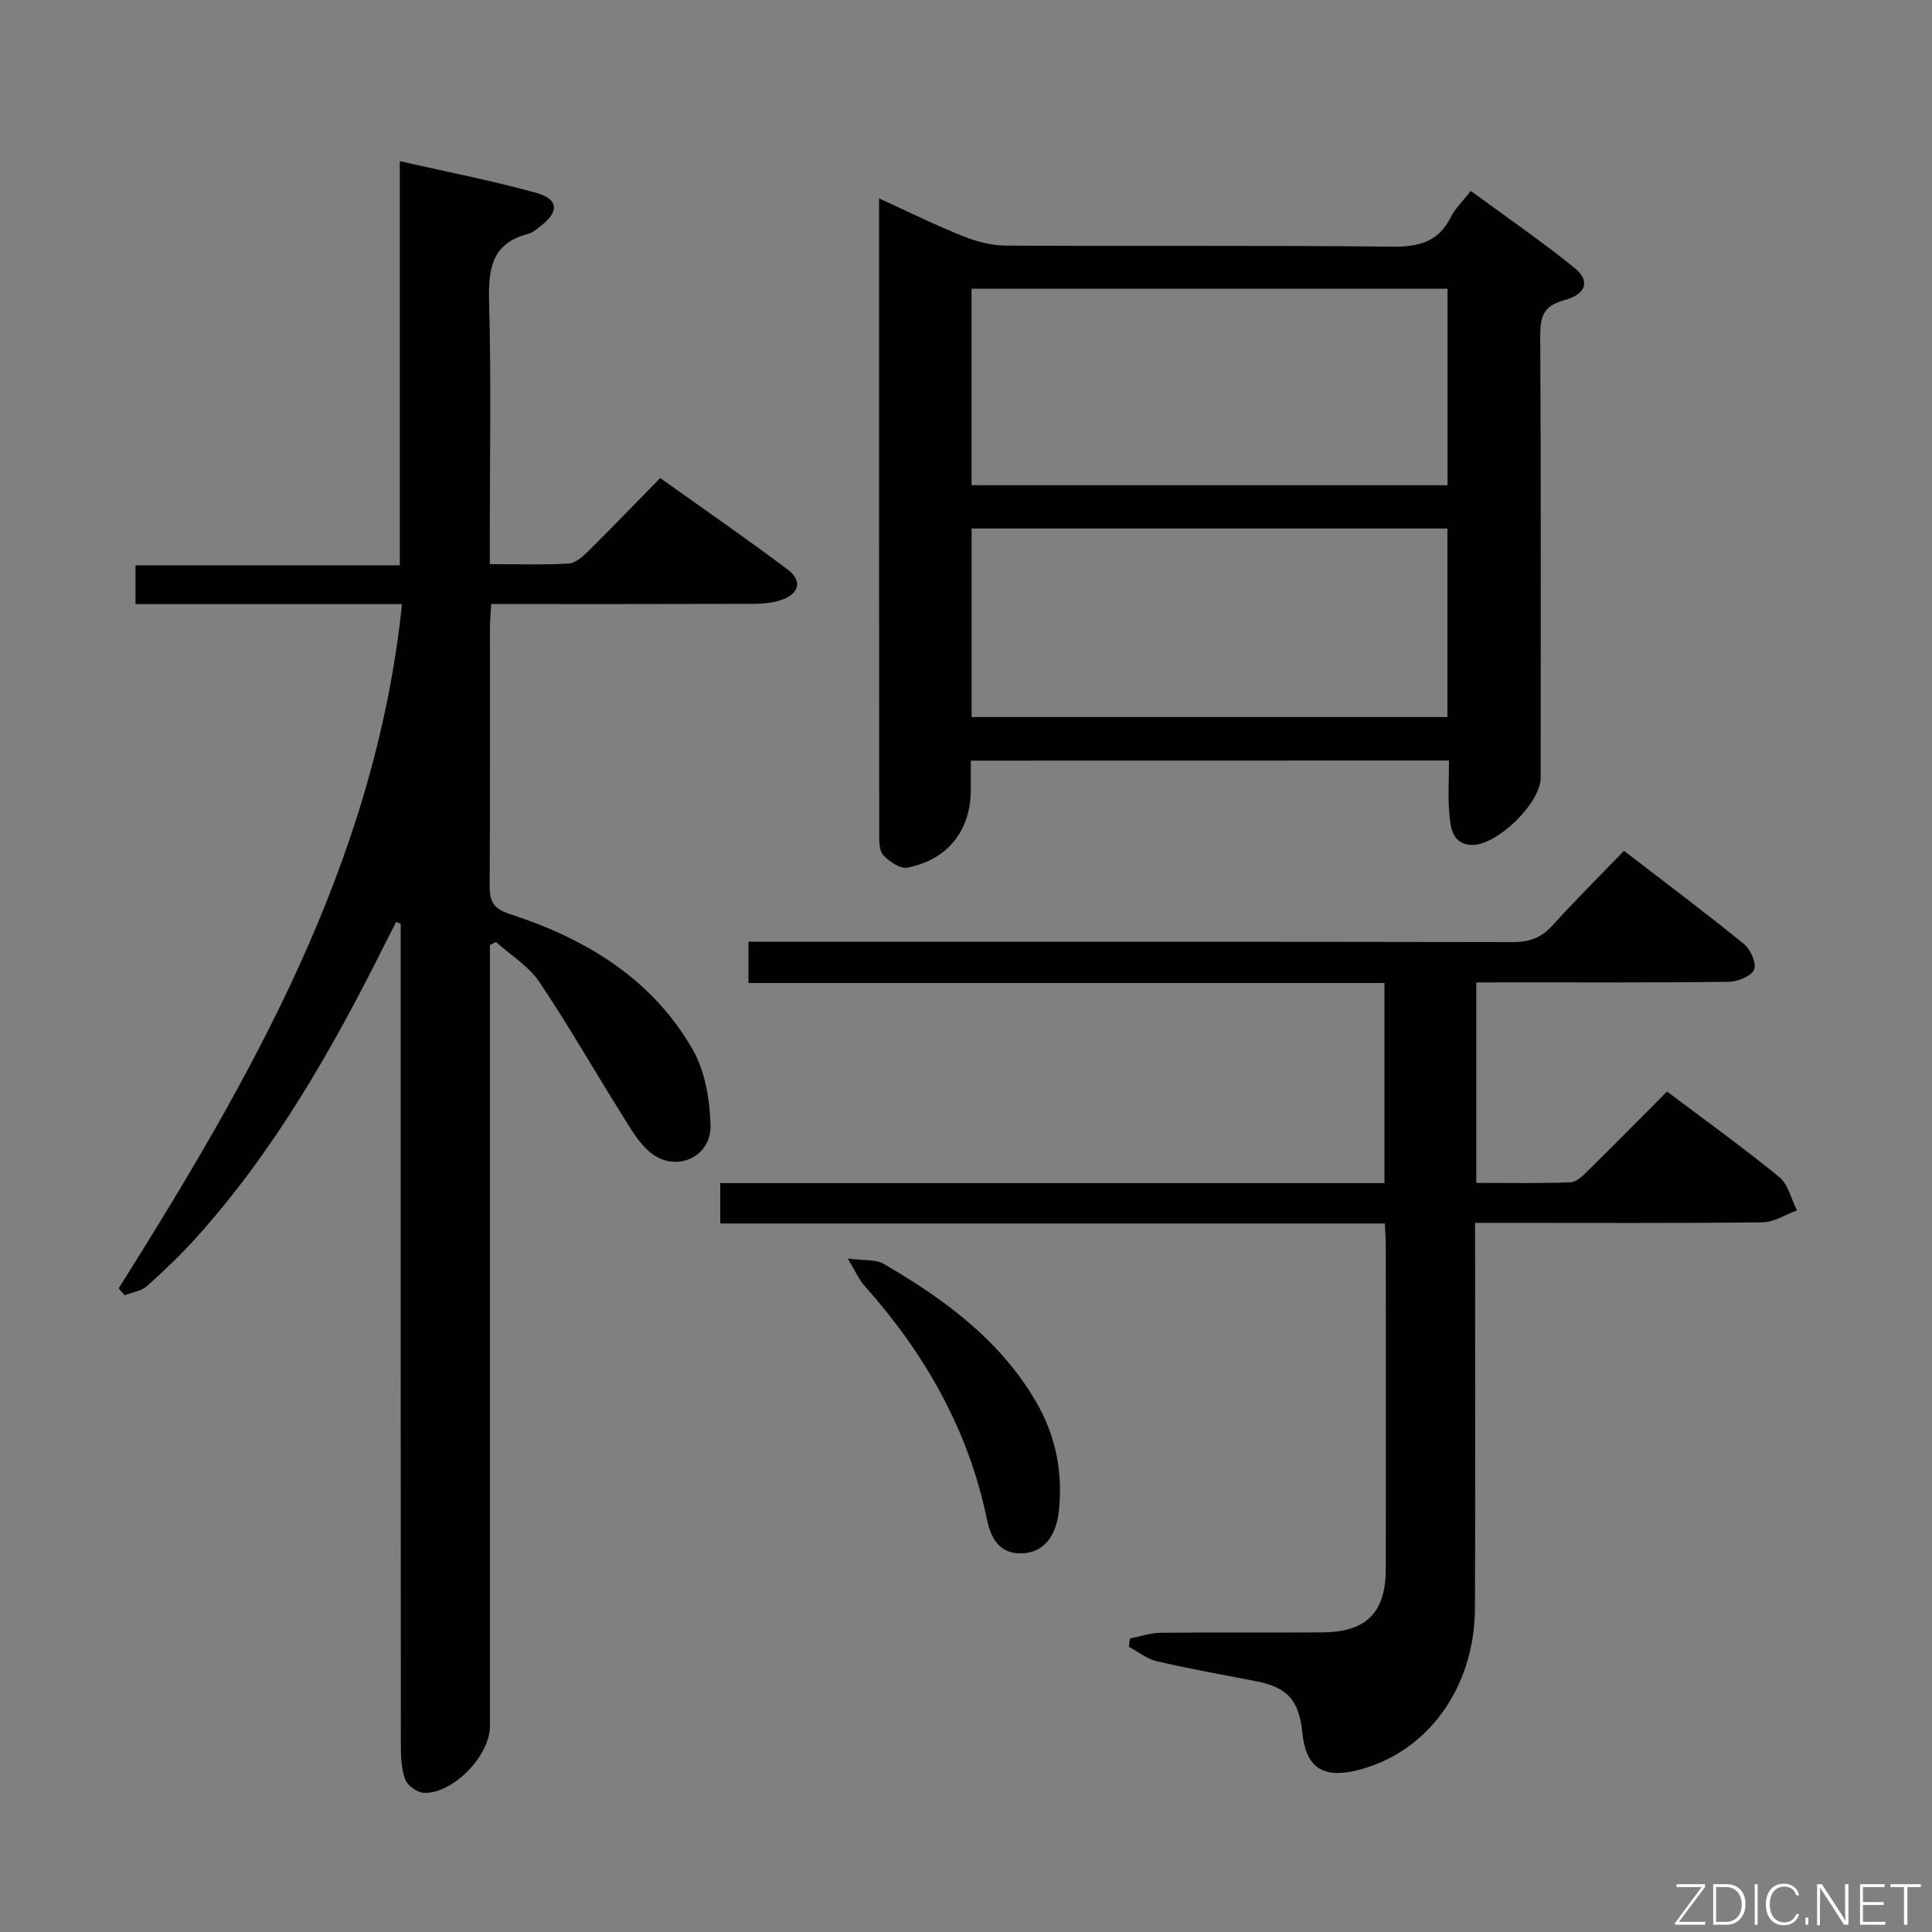 <svg enable-background="new 0 0 400 400" viewBox="0 0 400 400" xmlns="http://www.w3.org/2000/svg"><rect x="0" y="0" width="400" height="400" fill="#808080" stroke="none"/><path d="m24.58 266.73c27.48-43.73 53.1-88.21 58.65-141.66-18.82 0-36.89 0-55.18 0 0-2.84 0-5.12 0-8.02h54.72c0-27.99 0-55.38 0-83.68 9.91 2.25 19.15 4.03 28.18 6.54 4.75 1.32 4.86 3.9.97 6.91-.79.61-1.6 1.36-2.52 1.59-7.8 1.98-8.32 7.51-8.13 14.38.44 15.98.14 31.99.14 47.98v6.03c5.81 0 11.08.18 16.33-.12 1.4-.08 2.91-1.43 4.03-2.54 4.85-4.8 9.58-9.72 14.92-15.17 8.94 6.38 17.78 12.48 26.37 18.93 3.03 2.28 2.52 4.97-1.19 6.28-1.82.64-3.87.83-5.81.84-17.97.06-35.95.04-54.37.04-.1 1.95-.24 3.57-.25 5.19-.02 17.66.05 35.32-.06 52.98-.02 3.2.57 4.84 4.14 6 15.73 5.11 29.54 13.39 37.94 28.16 2.55 4.48 3.51 10.34 3.65 15.6.17 6.51-6.99 9.8-12.19 5.83-2.63-2.01-4.41-5.26-6.23-8.16-5.73-9.11-11.04-18.49-17.06-27.4-2.21-3.27-5.92-5.52-8.95-8.24-.42.21-.83.42-1.25.64v5.8 155.95c0 6.08-7.56 13.95-13.63 13.78-1.38-.04-3.43-1.49-3.9-2.76-.83-2.25-.91-4.87-.91-7.33-.04-54.82-.03-109.63-.03-164.45 0-1.8 0-3.6 0-5.4-.31-.13-.61-.26-.92-.39-.77 1.51-1.57 3.01-2.32 4.53-10.8 21.64-22.69 42.6-38.97 60.72-3.22 3.59-6.73 6.94-10.32 10.15-1.17 1.05-3.06 1.3-4.62 1.91-.43-.47-.83-.95-1.23-1.44z" fill="#010103"/><path d="m305.65 203.41v41.49c6.65 0 13.07.13 19.48-.11 1.23-.05 2.57-1.35 3.58-2.35 5.45-5.36 10.81-10.81 16.43-16.45 7.97 6 15.78 11.61 23.22 17.69 1.87 1.53 2.49 4.57 3.68 6.92-2.37.86-4.73 2.44-7.1 2.47-17.83.21-35.66.11-53.49.11-1.79 0-3.58 0-6.05 0v6.34c0 24.49.08 48.99-.03 73.48-.08 16.63-10.03 30.06-24.54 33.56-7.02 1.69-10.48-.72-11.19-7.8-.67-6.76-3.11-9.43-9.67-10.7-6.82-1.32-13.67-2.54-20.44-4.11-2.06-.48-3.88-1.96-5.81-2.99.07-.57.15-1.15.22-1.72 2.11-.42 4.22-1.17 6.33-1.19 11.16-.12 22.33-.01 33.49-.08 9.13-.06 13.14-4.08 13.15-13.13.03-22.33.01-44.66 0-66.99 0-1.31-.11-2.63-.2-4.54-45.85 0-91.56 0-137.59 0 0-2.99 0-5.39 0-8.36h137.52c0-13.99 0-27.42 0-41.43-43.82 0-87.56 0-131.68 0 0-2.98 0-5.39 0-8.54h5.69c50.82 0 101.65-.03 152.47.07 3.44.01 5.95-.84 8.28-3.42 4.68-5.18 9.65-10.1 14.83-15.48 8.63 6.65 16.86 12.81 24.83 19.29 1.37 1.11 2.67 4.07 2.11 5.31-.63 1.39-3.41 2.49-5.28 2.52-15.49.2-30.99.11-46.49.12-1.77.02-3.56.02-5.75.02z" fill="#010103"/><path d="m201 157.48v5.89c0 8.51-4.65 14.57-13.11 16.27-1.47.3-3.71-1.24-4.98-2.53-.86-.88-.88-2.81-.88-4.28-.04-43.65-.03-87.3-.03-131.76 6 2.74 11.52 5.48 17.23 7.77 2.84 1.14 6 2 9.03 2.01 26.66.15 53.32-.08 79.97.22 5.56.06 9.61-1 12.19-6.19.87-1.74 2.39-3.16 4.09-5.35 7.24 5.32 14.58 10.35 21.48 15.94 3.29 2.66 2.47 5.44-2.16 6.69-4.32 1.18-4.96 3.42-4.94 7.41.17 30.49.09 60.98.09 91.47 0 5.27-9.27 14.28-14.5 13.89-3.77-.28-4.15-3.54-4.4-6.27-.33-3.61-.08-7.28-.08-11.2-33.15.02-65.98.02-99 .02zm.15-57.02h98.54c0-13.77 0-27.17 0-40.68-33.01 0-65.7 0-98.54 0zm.01 48h98.51c0-13.26 0-26.15 0-39.04-33.01 0-65.68 0-98.51 0z" fill="#010103"/><path d="m175.53 260.57c3.4.45 5.77.14 7.4 1.08 12.44 7.24 23.93 15.6 31.44 28.35 4.19 7.12 5.75 14.78 4.84 22.97-.58 5.19-3.19 8.36-7.33 8.62-4.93.31-6.74-3.1-7.55-7.03-3.83-18.56-12.85-34.34-25.34-48.34-1.14-1.27-1.82-2.92-3.46-5.65z" fill="#010103"/><g fill="#fbfcfa"><path d="m346.9 398 5.4-7.3h-5.2v-.6h5.9v.6l-5.4 7.2h5.5l-.1.6h-6.2v-.5z"/><path d="m354.7 390.1h2.8c2.3 0 3.9 1.6 3.9 4.1s-1.6 4.3-3.9 4.3h-2.8zm.6 7.8h2c2.2 0 3.3-1.6 3.3-3.6 0-1.8-1-3.6-3.3-3.6h-2z"/><path d="m363.9 390.1v8.4h-.6v-8.4h1.6z"/><path d="m372.5 396.3c-.4 1.3-1.4 2.3-3.2 2.3-2.4 0-3.7-1.9-3.7-4.3 0-2.3 1.2-4.3 3.7-4.3 1.8 0 2.9 1 3.2 2.4h-.6c-.4-1.1-1.1-1.8-2.5-1.8-2.1 0-3 1.9-3 3.7s.9 3.7 3 3.7c1.4 0 2.1-.7 2.5-1.7z"/><path d="m373.8 398.5v-1.5h.6v1.5z"/><path d="m376.2 398.5v-8.4h1c1.3 2 4.4 6.7 4.9 7.6-.1-1.2-.1-2.4-.1-3.8v-3.8h.7v8.4h-.9c-1.2-1.9-4.4-6.8-5-7.7.1 1.1 0 2.3 0 3.9v3.9h-.6z"/><path d="m390 394.4h-4.3v3.5h4.7l-.1.6h-5.2v-8.4h5.1v.6h-4.5v3.1h4.3z"/><path d="m394.2 390.7h-2.8v-.6h6.3v.6h-2.8v7.8h-.7z"/></g></svg>
